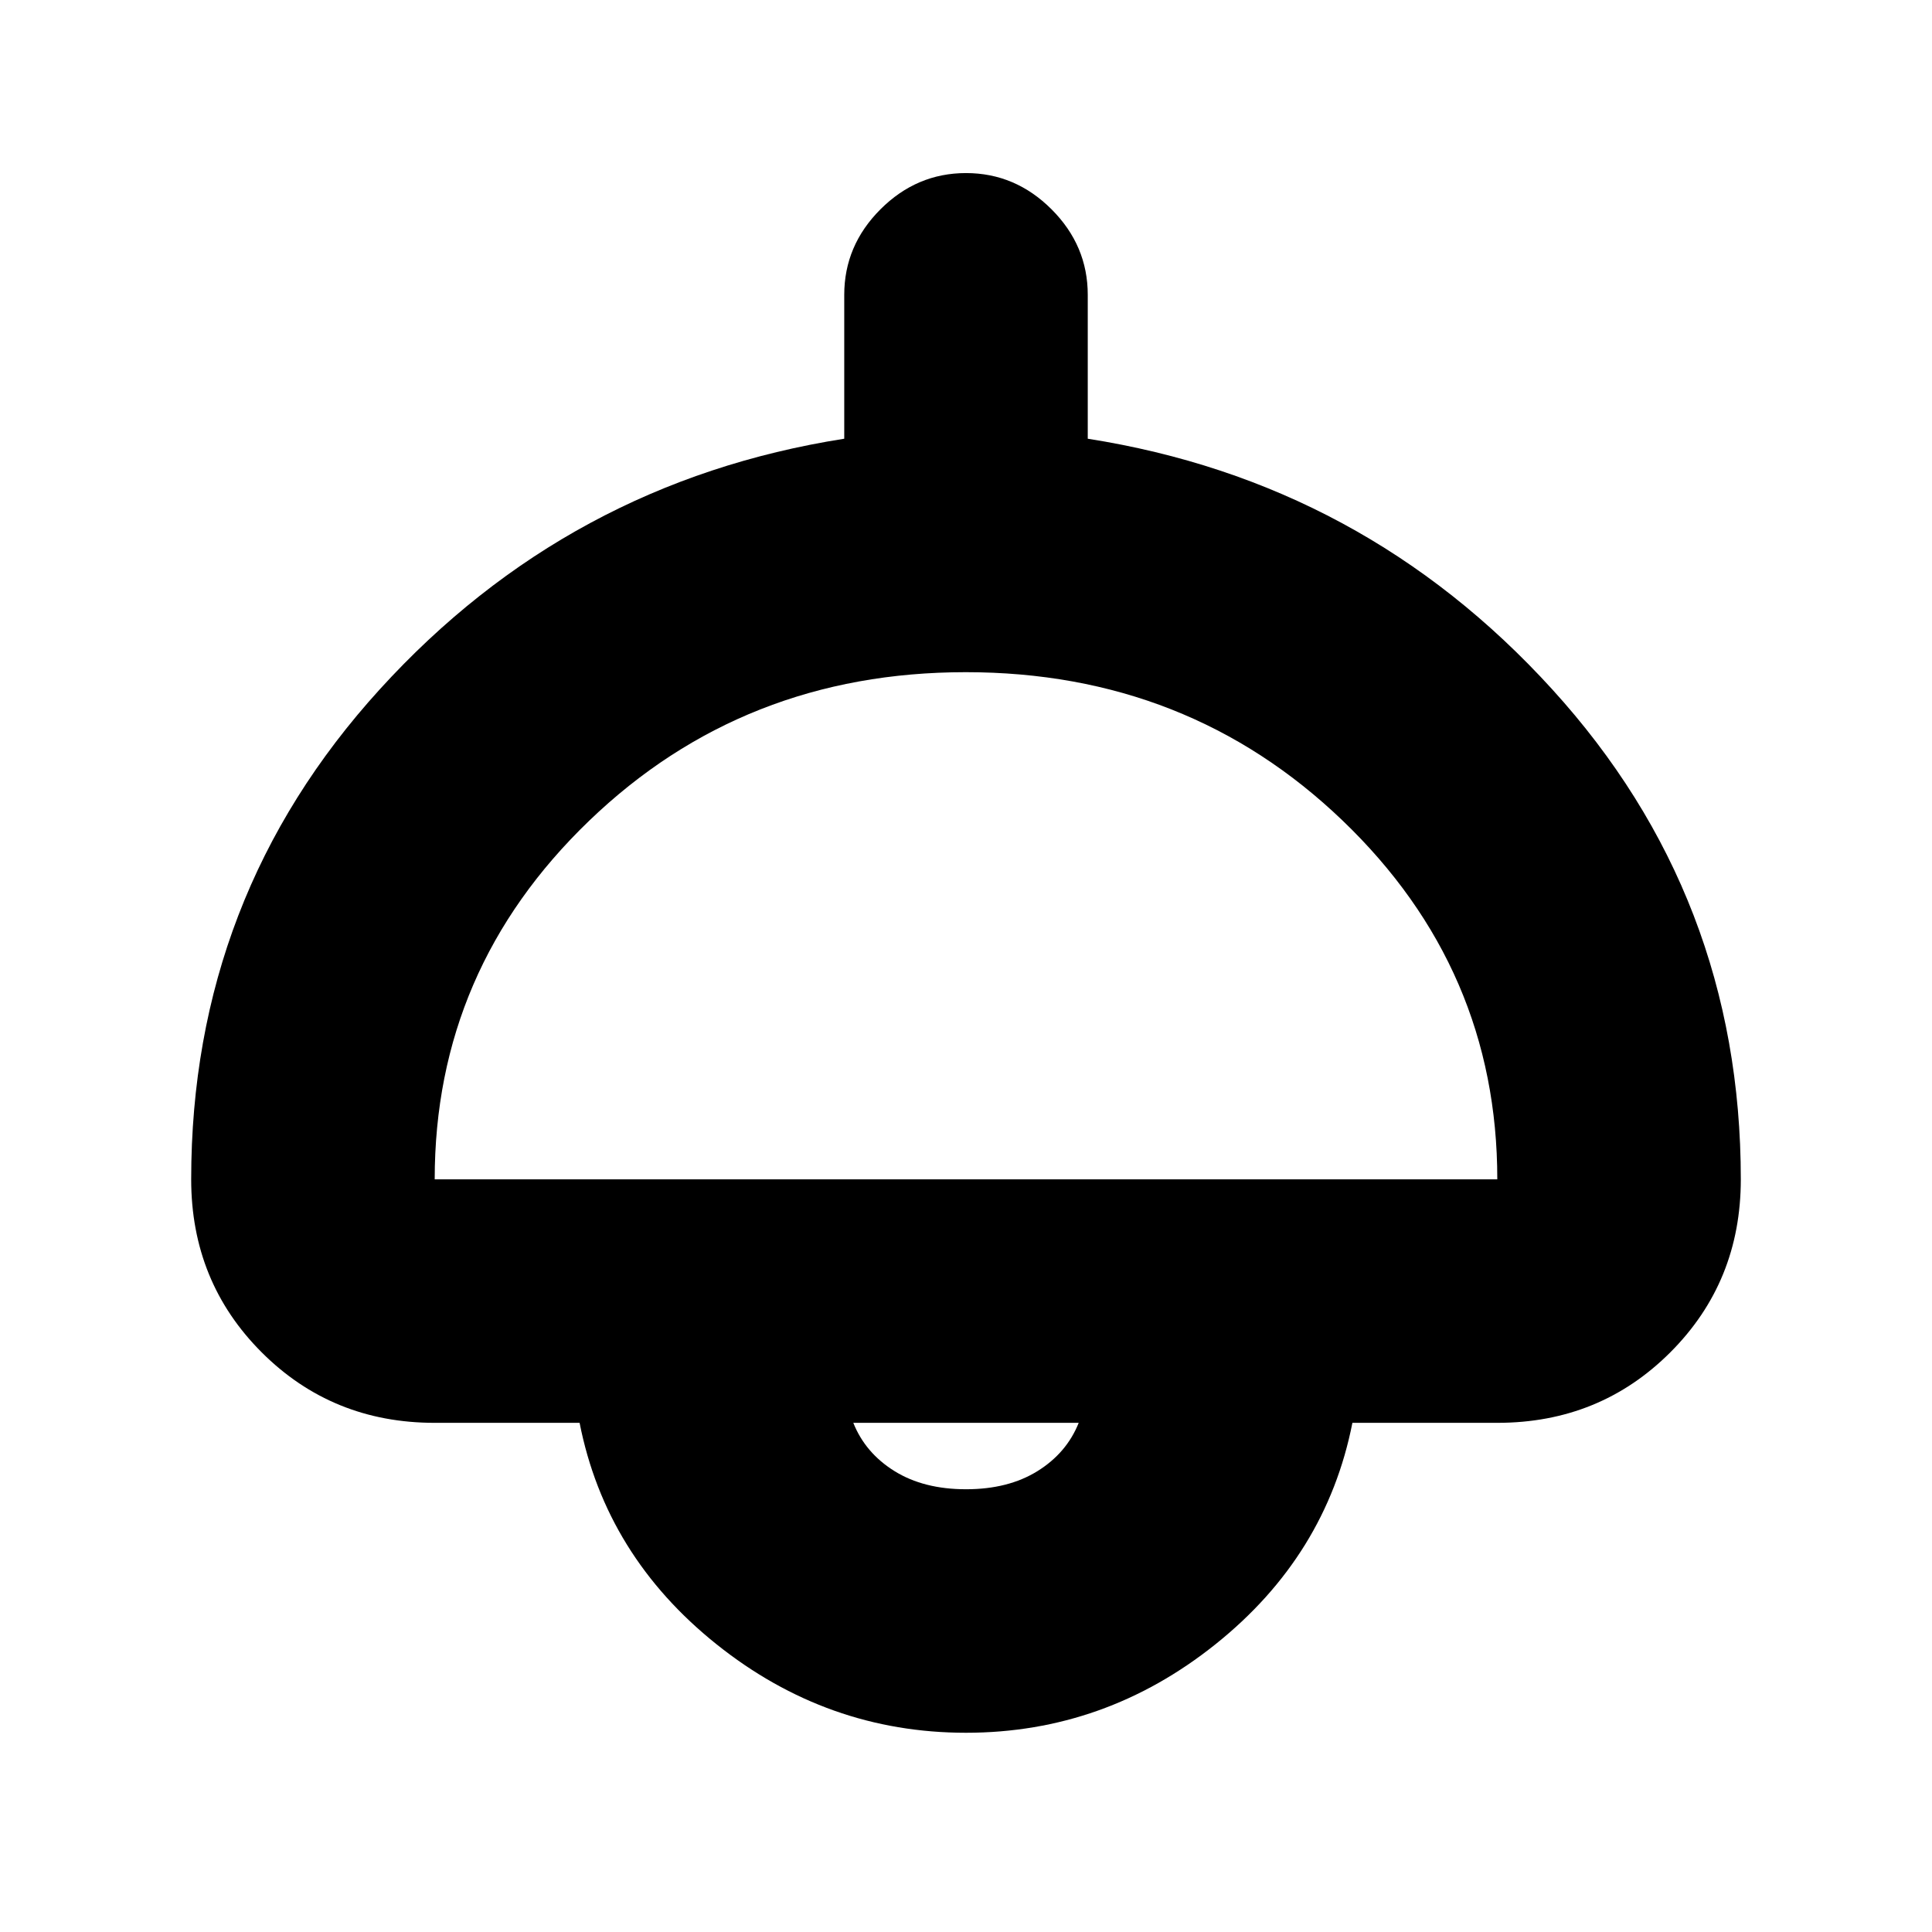 <svg xmlns="http://www.w3.org/2000/svg" height="24" viewBox="0 -960 960 960" width="24"><path d="M480-99q-69 0-124-44t-68-110h-72q-50.94 0-85.97-35.03T95-374q0-140.53 93.75-243.52Q282.5-720.5 419.5-742v-71.5q0-24.5 18-42.5t42.5-18q24.5 0 42.5 18t18 42.5v71.5q137 21.5 230.75 124.48Q865-514.53 865-374q0 50.94-35.03 85.97T744-253h-72q-13 66-68 110T480-99ZM216-374h528q0-104.5-76.86-178.25T479.89-626q-110.39 0-187.14 73.83Q216-478.34 216-374Zm264 154q21 0 35.5-9t20.5-24H424q6 15 20.5 24t35.5 9Zm0-33Z"/></svg>
